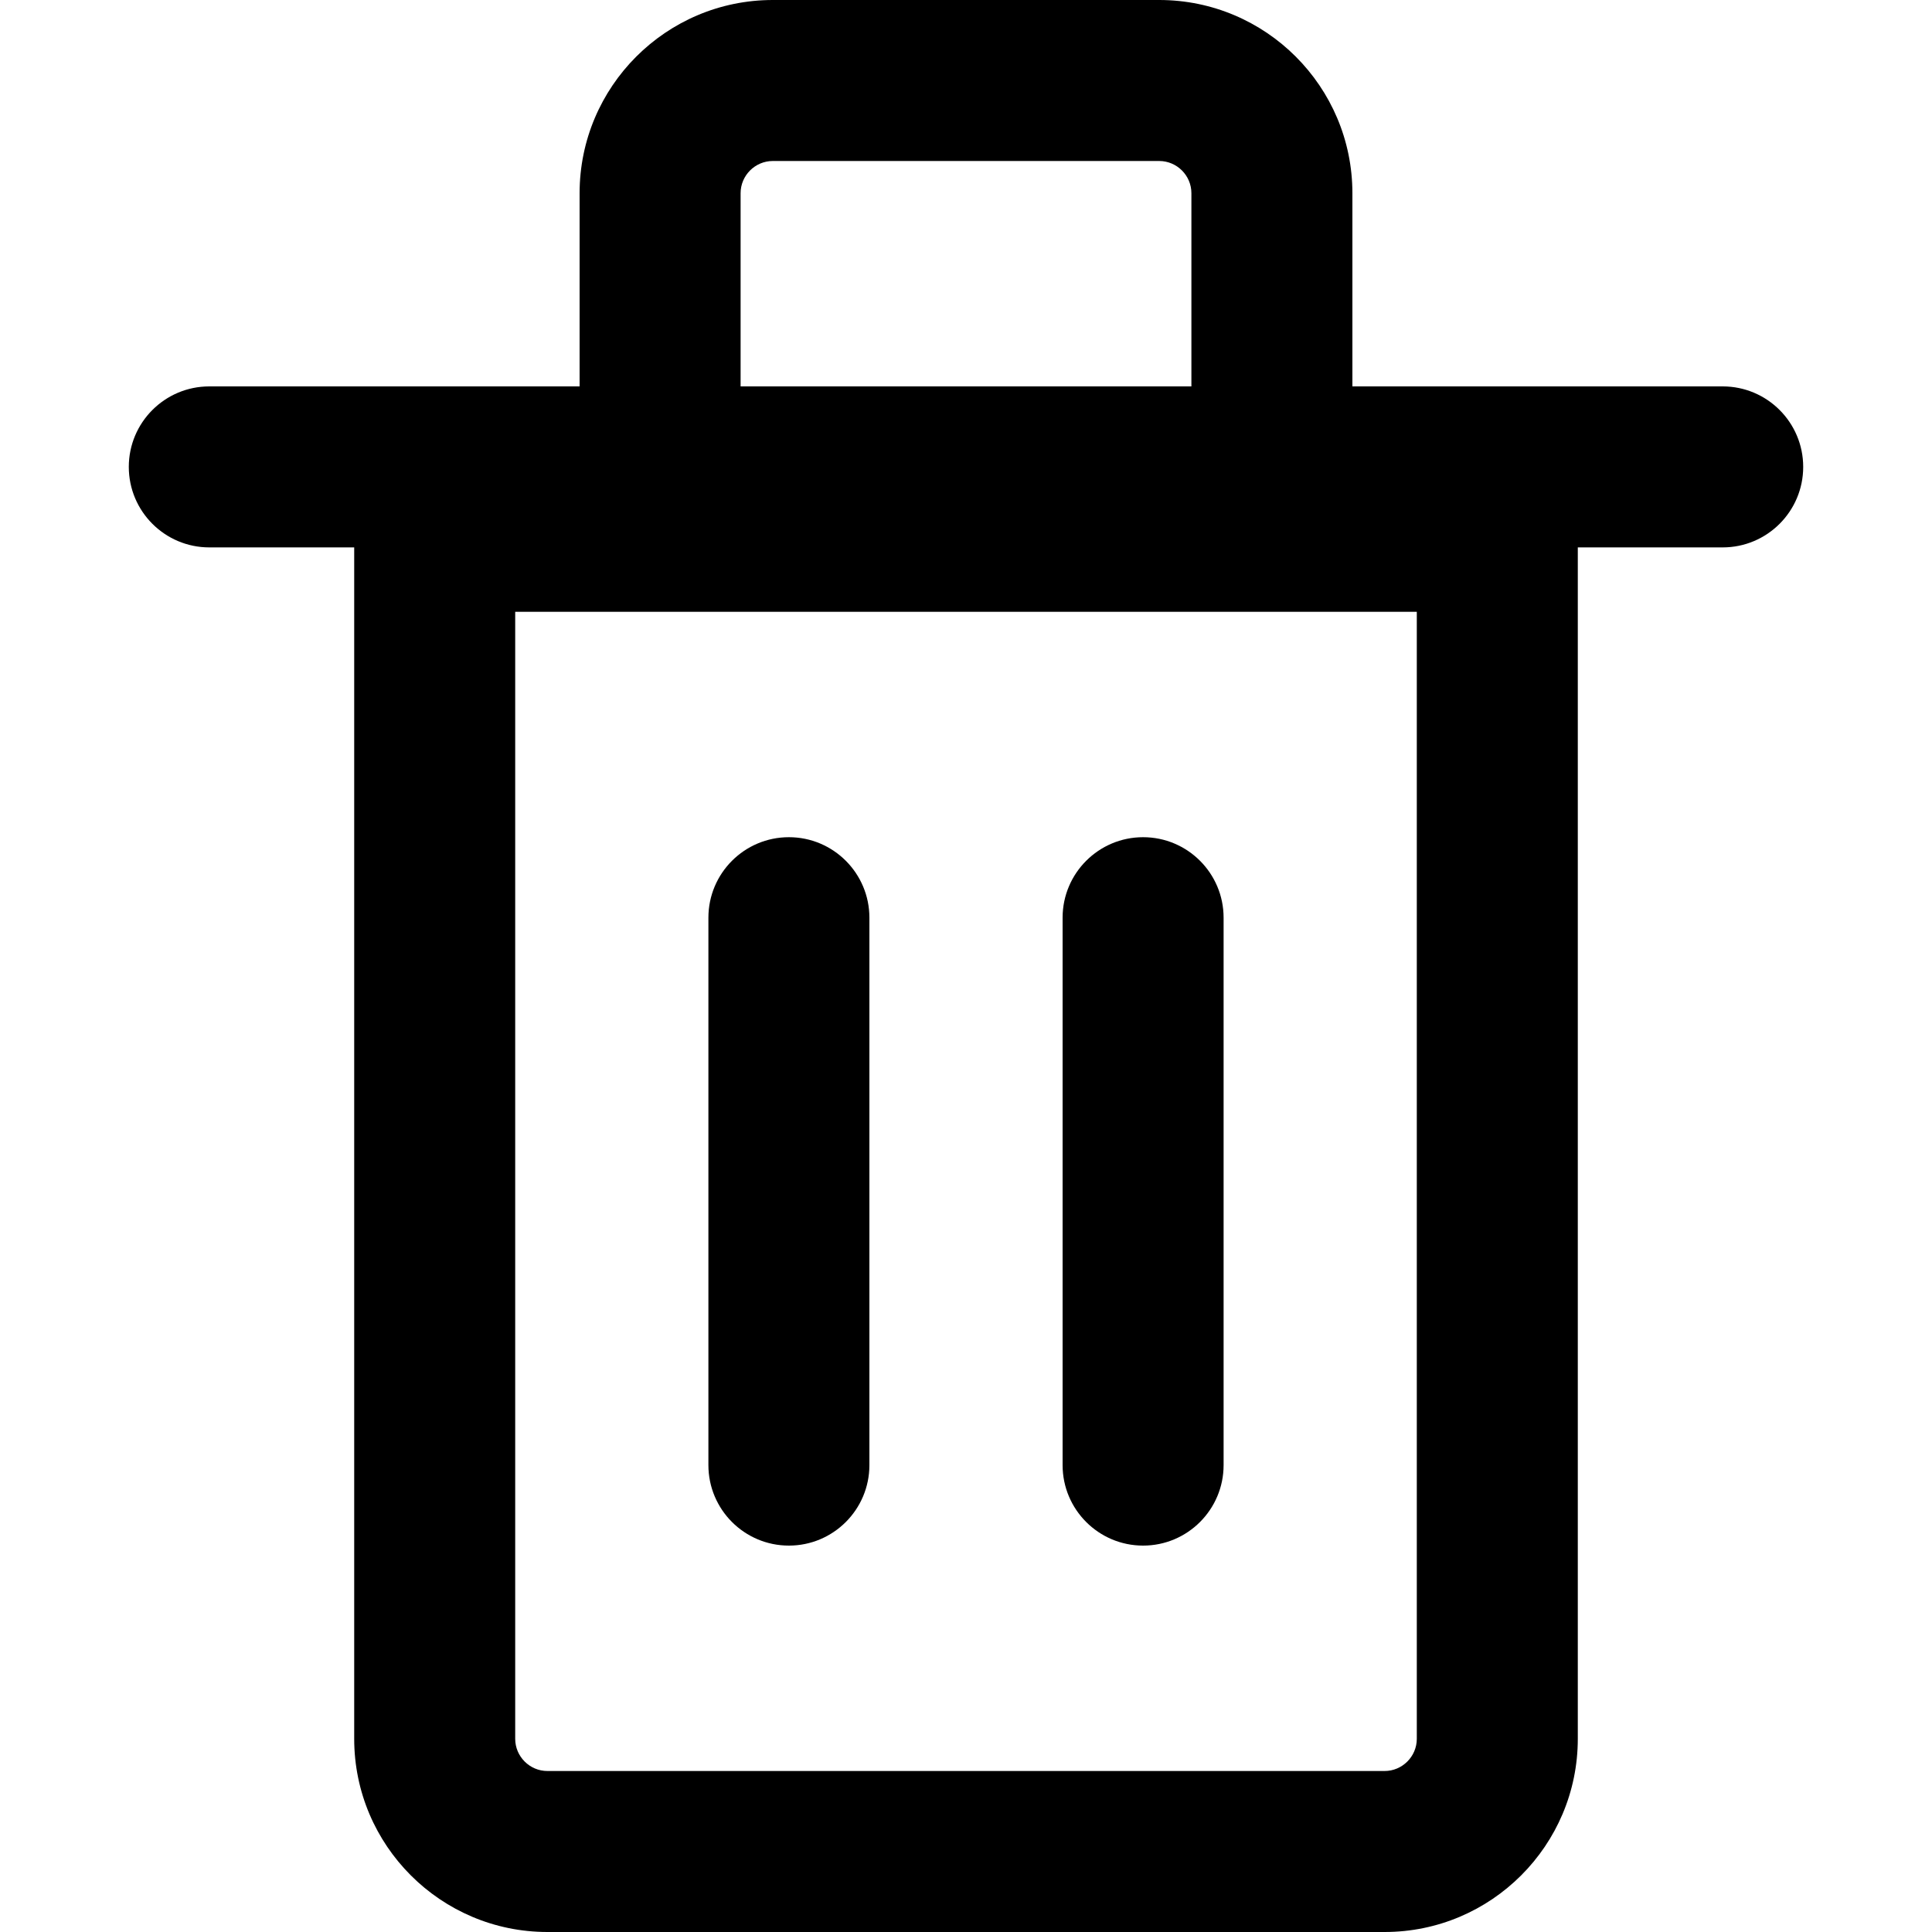 <?xml version="1.0" encoding="UTF-8"?>
<svg viewBox="0 0 60 60" xmlns="http://www.w3.org/2000/svg">
  <path
    d="M53.5 12H42V6C42 2.69 39.31 0 36 0H24C20.69 0 18 2.69 18 6V12H6.5C5.12 12 4 13.12 4 14.5C4 15.88 5.12 17 6.5 17H11V54C11 57.31 13.69 60 17 60H43C46.31 60 49 57.31 49 54V17H53.5C54.88 17 56 15.88 56 14.5C56 13.12 54.88 12 53.5 12ZM23 6C23 5.45 23.45 5 24 5H36C36.55 5 37 5.45 37 6V12H23V6ZM44 54C44 54.55 43.55 55 43 55H17C16.45 55 16 54.55 16 54V19H44V54ZM27 28.5V45.5C27 46.88 25.88 48 24.5 48C23.12 48 22 46.88 22 45.5V28.5C22 27.12 23.12 26 24.5 26C25.88 26 27 27.12 27 28.5ZM38 28.5V45.5C38 46.88 36.88 48 35.5 48C34.12 48 33 46.88 33 45.5V28.5C33 27.12 34.12 26 35.5 26C36.88 26 38 27.12 38 28.5Z"
  />
</svg>
